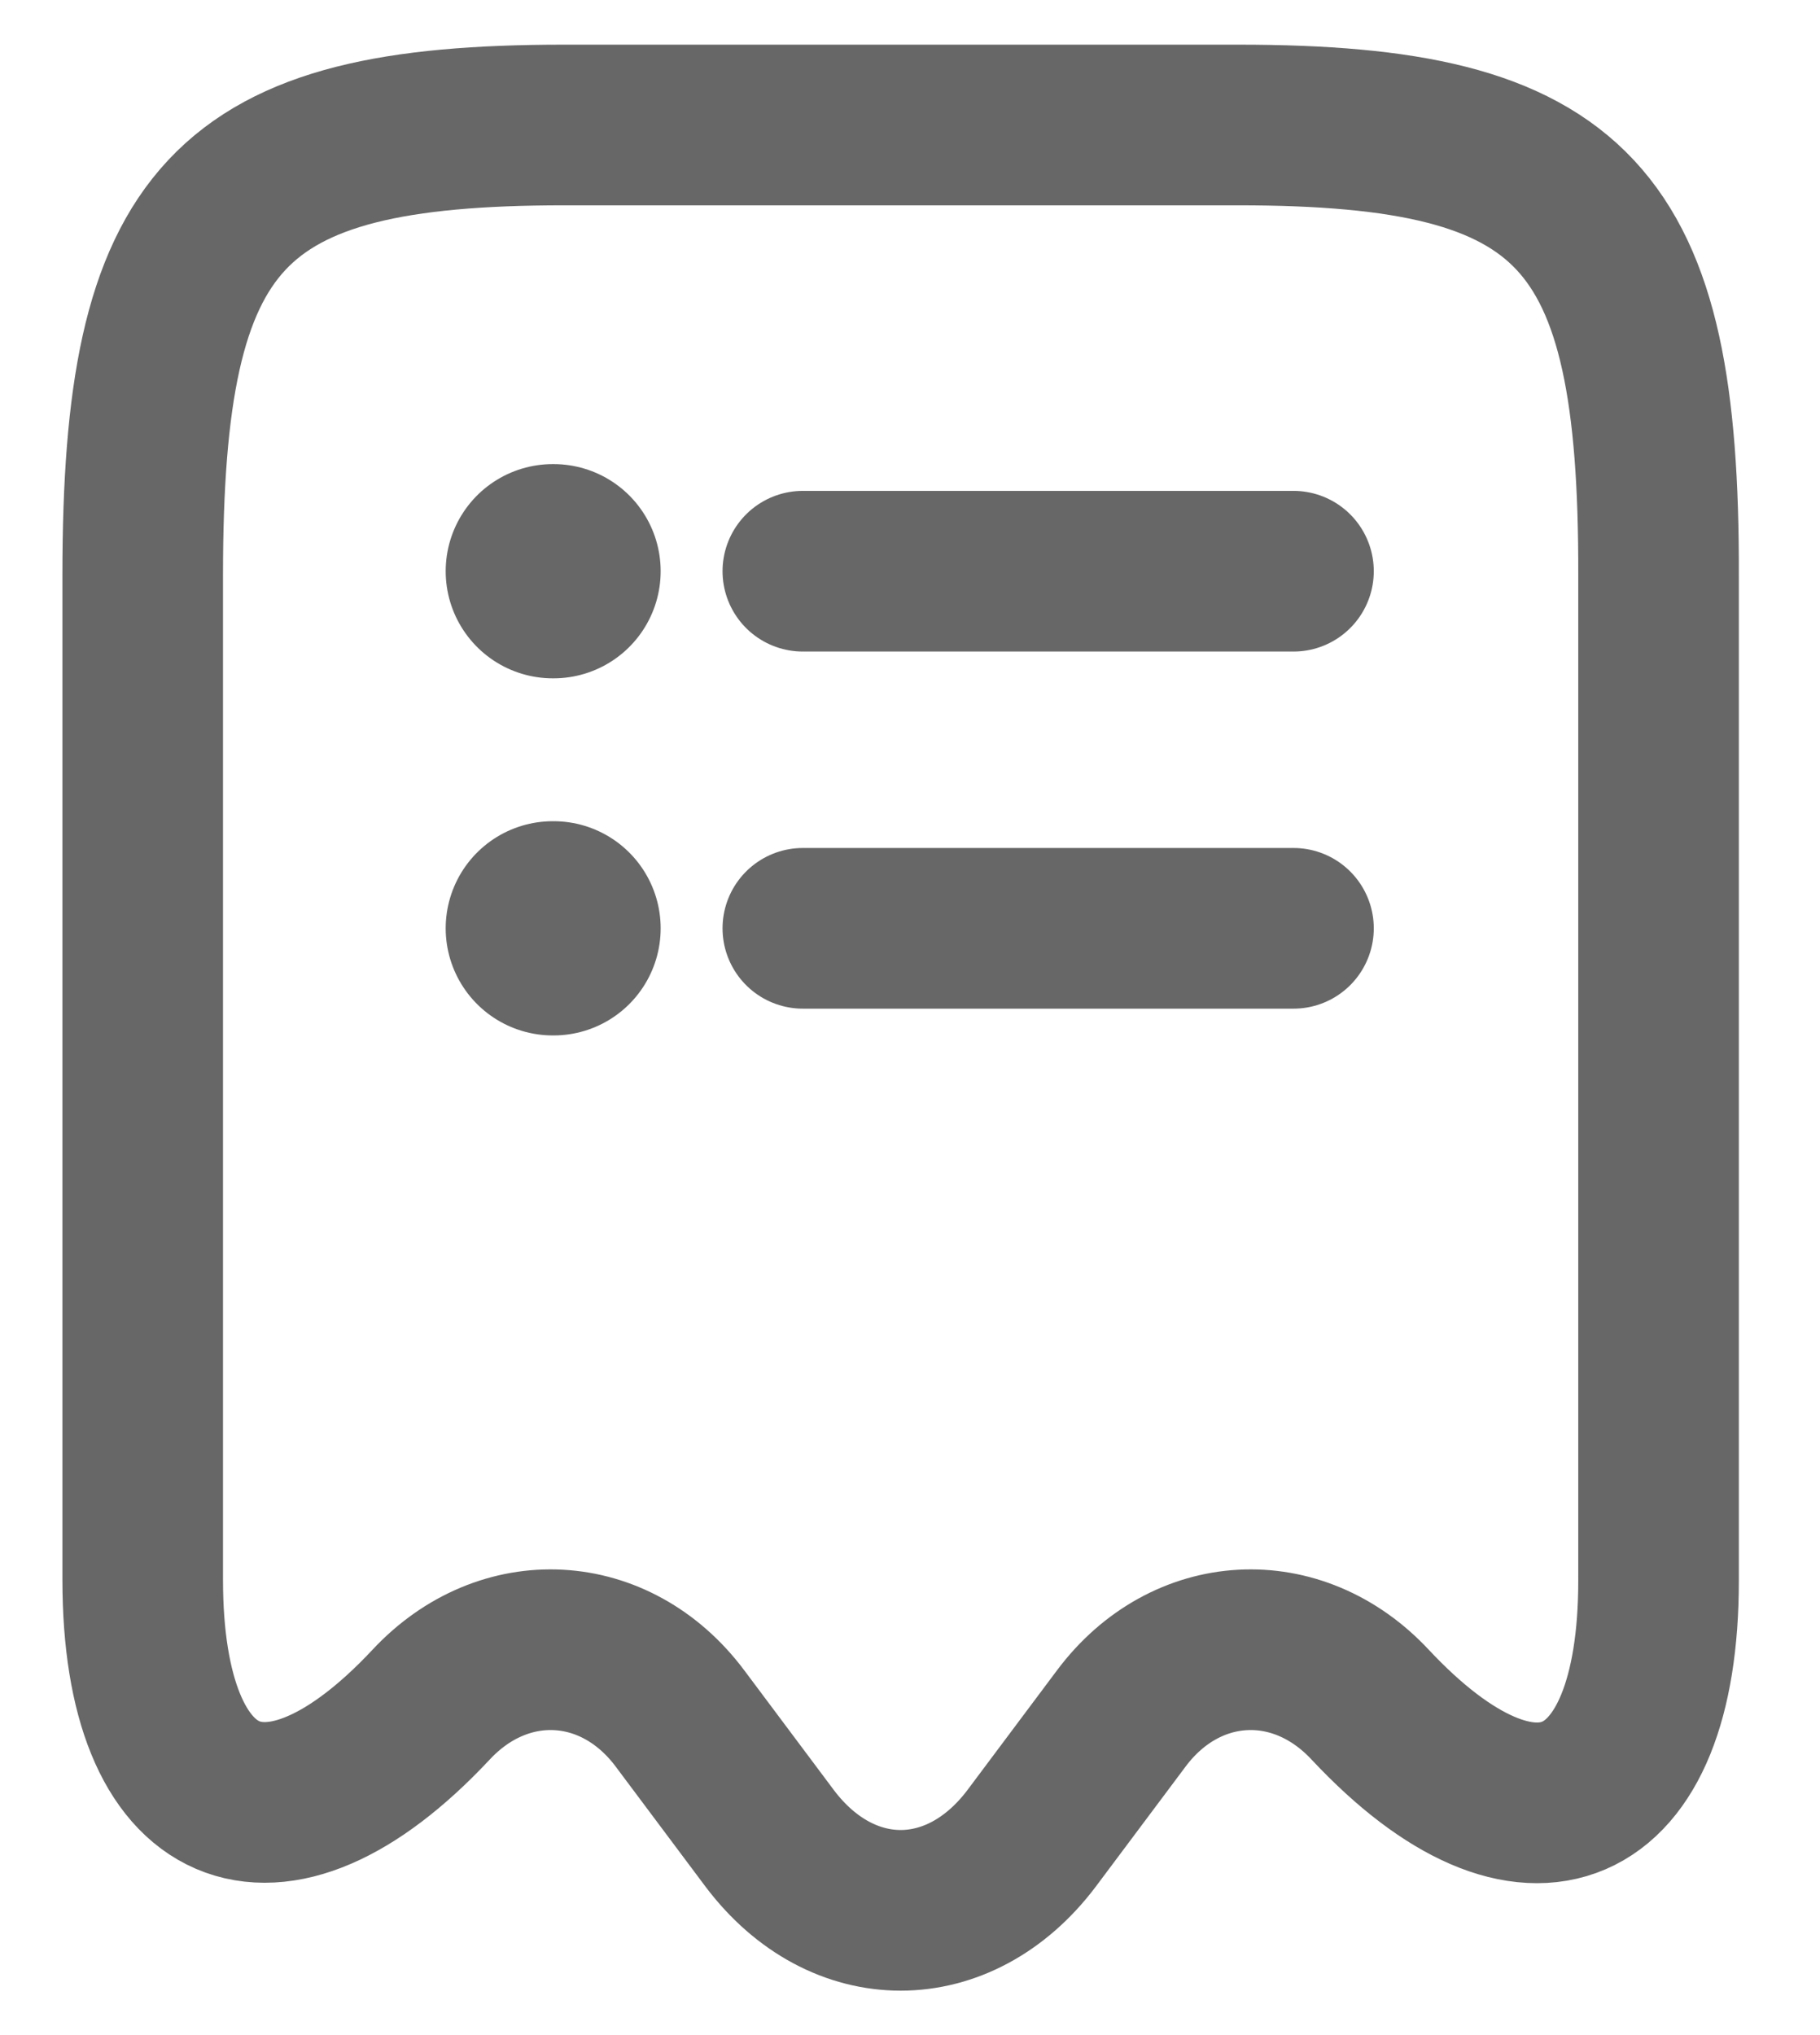 <svg width="17" height="19" viewBox="0 0 17 19" fill="none" xmlns="http://www.w3.org/2000/svg">
<path d="M4.025 15.917C4.708 15.183 5.75 15.242 6.35 16.042L7.192 17.167C7.867 18.058 8.958 18.058 9.633 17.167L10.475 16.042C11.075 15.242 12.117 15.183 12.8 15.917C14.283 17.5 15.492 16.975 15.492 14.758V5.367C15.5 2.008 14.717 1.167 11.567 1.167H5.267C2.117 1.167 1.333 2.008 1.333 5.367V14.75C1.333 16.975 2.55 17.492 4.025 15.917Z" stroke="#676767" stroke-width="1.5" stroke-linecap="round" stroke-linejoin="round"/>
<path d="M5.163 8.667H5.171" stroke="#676767" stroke-width="2" stroke-linecap="round" stroke-linejoin="round"/>
<path d="M7.499 8.667H12.082" stroke="#676767" stroke-width="1.5" stroke-linecap="round" stroke-linejoin="round"/>
<path d="M5.163 5.333H5.171" stroke="#676767" stroke-width="2" stroke-linecap="round" stroke-linejoin="round"/>
<path d="M7.499 5.333H12.082" stroke="#676767" stroke-width="1.5" stroke-linecap="round" stroke-linejoin="round"/>
</svg>
